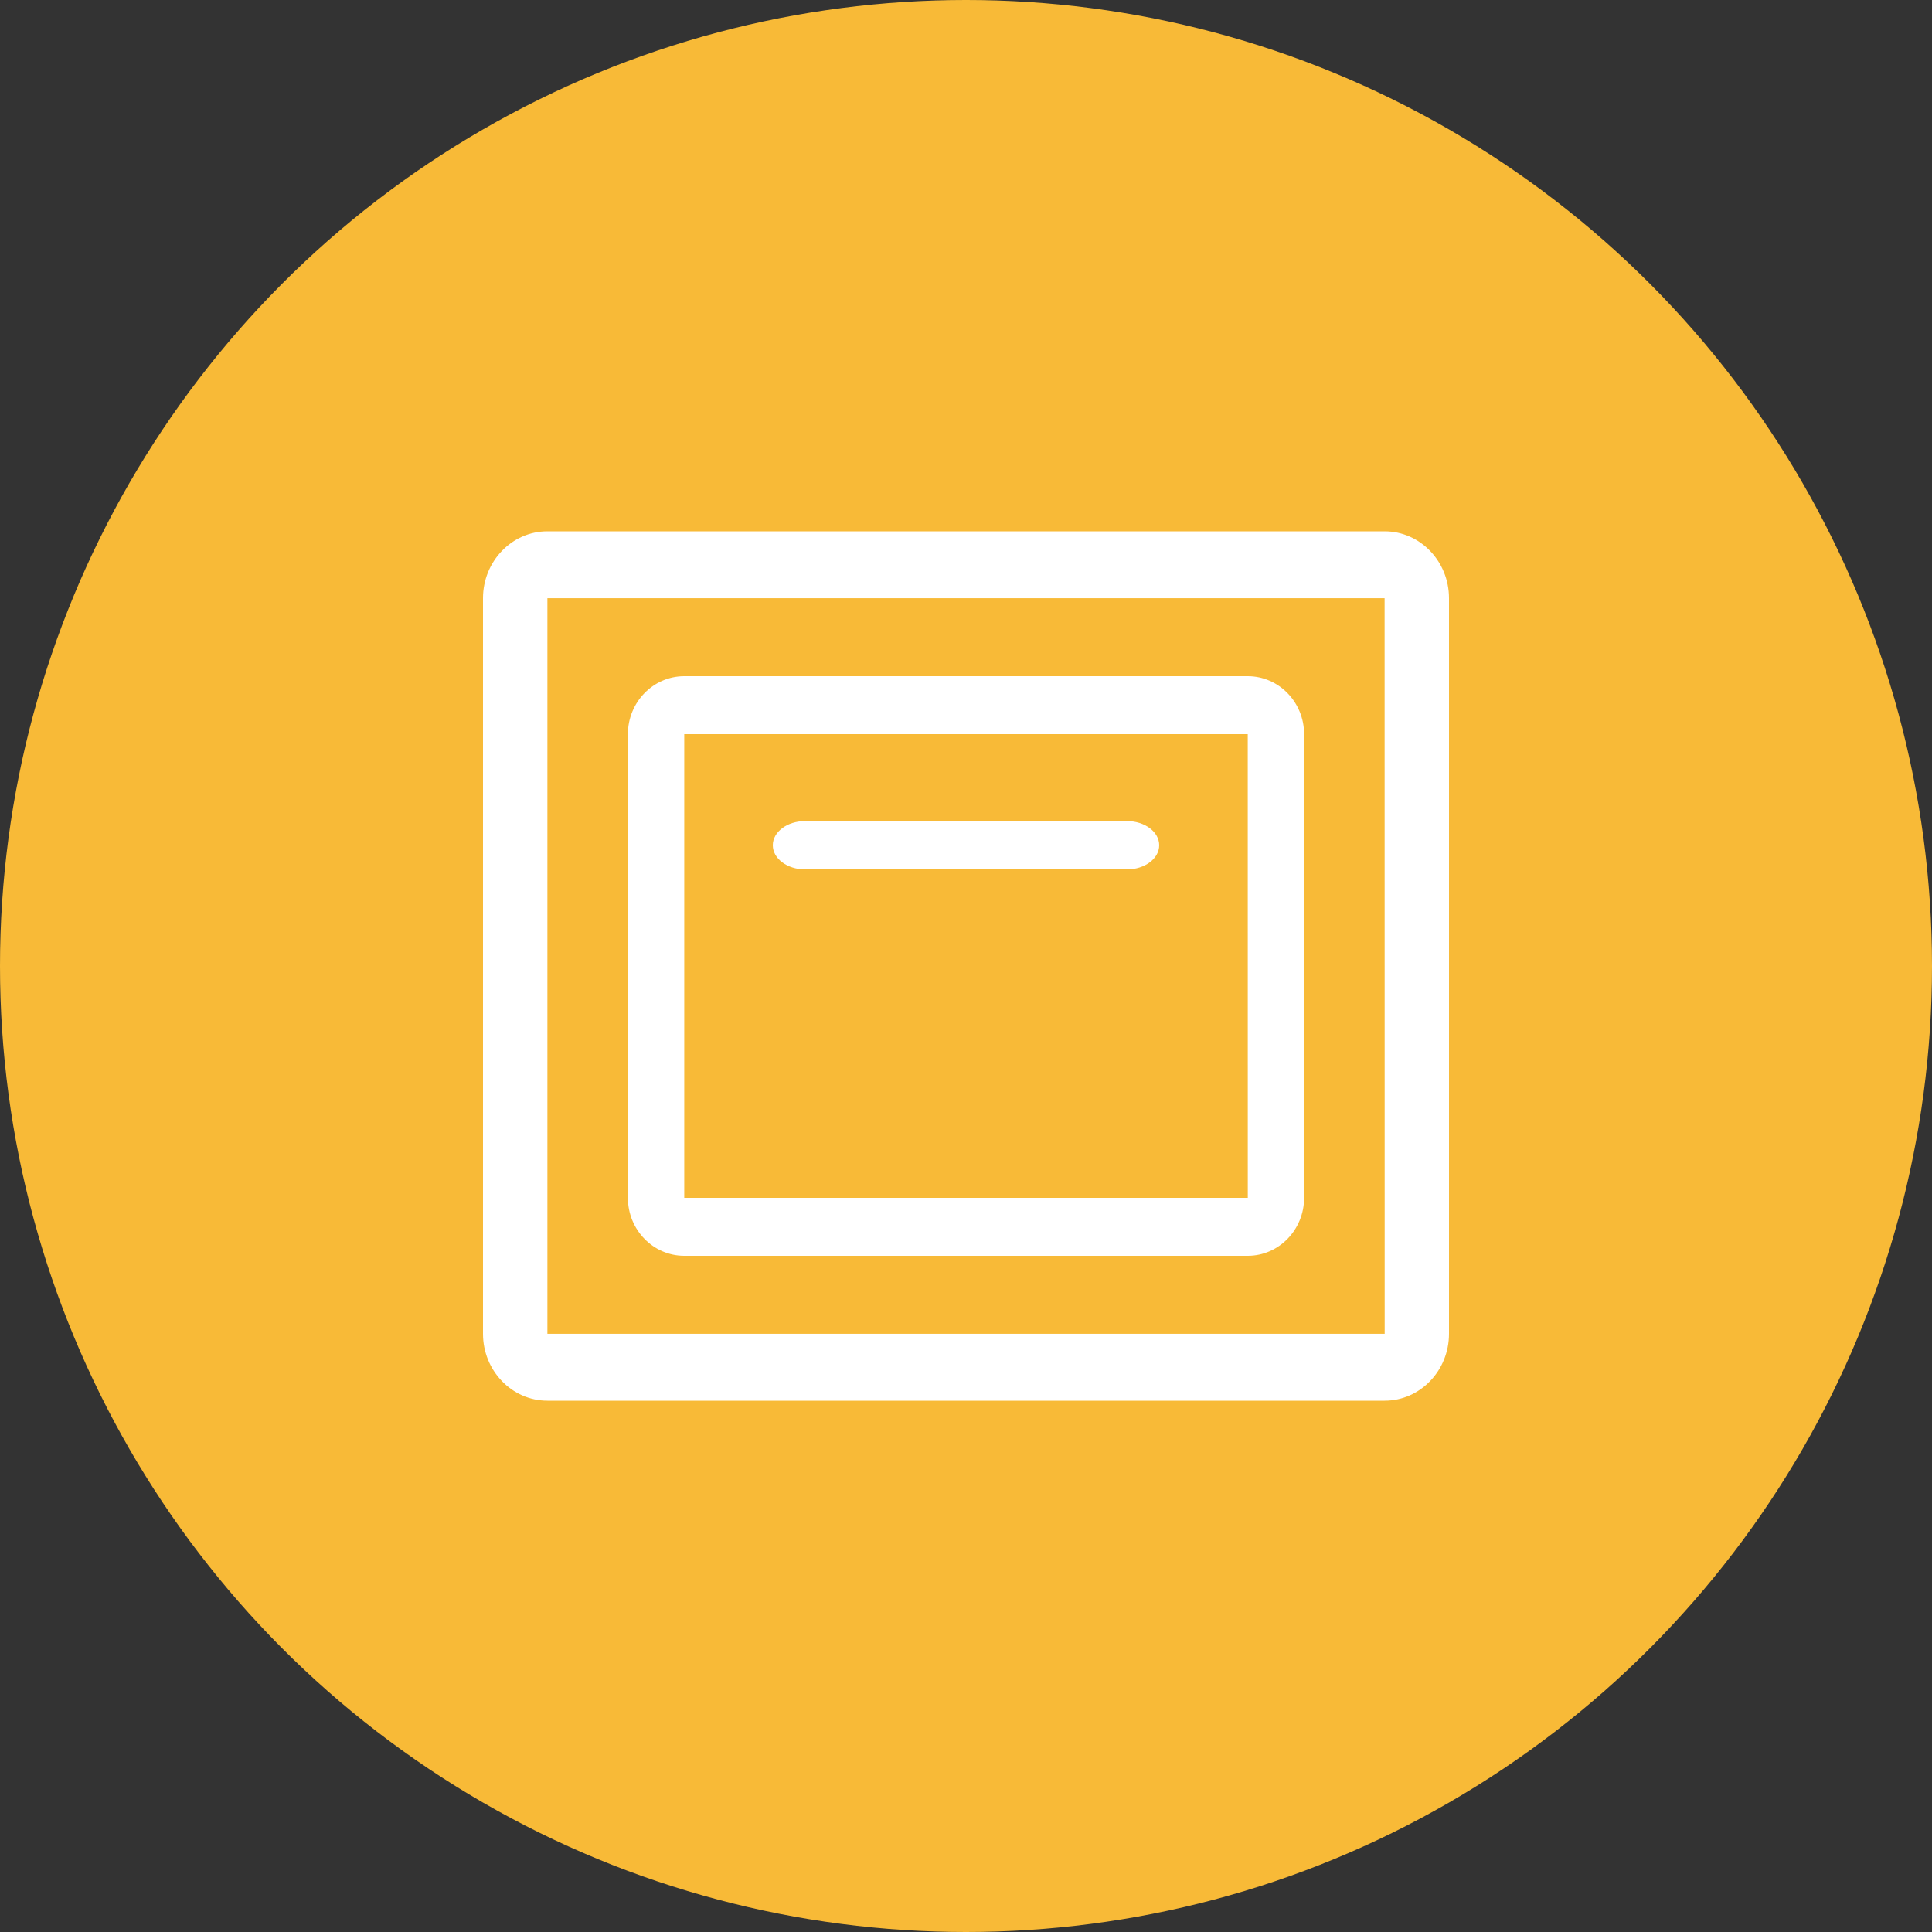 <?xml version="1.0" encoding="UTF-8"?>
<svg width="48px" height="48px" viewBox="0 0 48 48" version="1.1" xmlns="http://www.w3.org/2000/svg" xmlns:xlink="http://www.w3.org/1999/xlink">
    <rect x="0" y="0" width="48" height="48" fill="#333333" stroke="none"/>
    <!-- Generator: Sketch 53.2 (72643) - https://sketchapp.com -->
    <title>device_switch@2x</title>
    <desc>Created with Sketch.</desc>
    <g id="icon" stroke="none" stroke-width="1" fill="none" fill-rule="evenodd">
        <g transform="translate(-248, -147)" id="device_switch">
            <g transform="translate(248, 147)">
                <g id="分组-9">
                    <circle id="椭圆形" fill="#F8BA37" cx="24" cy="24" r="24"></circle>
                    <g id="kaiguan" transform="translate(12, 13.2)" fill="#FFFFFF" fill-rule="nonzero">
                        <path d="M22.4,0 L1.6,0 C0.718,0 0,0.745 0,1.662 L0,19.938 C0,20.855 0.718,21.6 1.6,21.6 L22.4,21.6 C23.282,21.6 24,20.855 24,19.938 L24,1.662 C24,0.745 23.282,0 22.4,0 Z M1.6,19.938 L1.6,1.662 L22.4,1.662 L22.402,19.938 L1.6,19.938 Z" id="形状"></path>
                        <path d="M19,3.6 L5,3.6 C4.228,3.6 3.6,4.246 3.6,5.04 L3.6,16.56 C3.6,17.354 4.228,18 5,18 L19,18 C19.772,18 20.4,17.354 20.4,16.56 L20.4,5.04 C20.4,4.246 19.772,3.6 19,3.6 Z M5,16.56 L5,5.04 L19,5.04 L19.001,16.56 L5,16.56 Z" id="形状"></path>
                        <path d="M16,7.2 L8,7.2 C7.558,7.2 7.2,7.469 7.2,7.8 C7.2,8.131 7.558,8.4 8,8.4 L16,8.4 C16.442,8.4 16.8,8.131 16.8,7.8 C16.8,7.469 16.442,7.2 16,7.2 Z" id="路径"></path>
                    </g>
                </g>
            </g>
        </g>
    </g>
</svg>